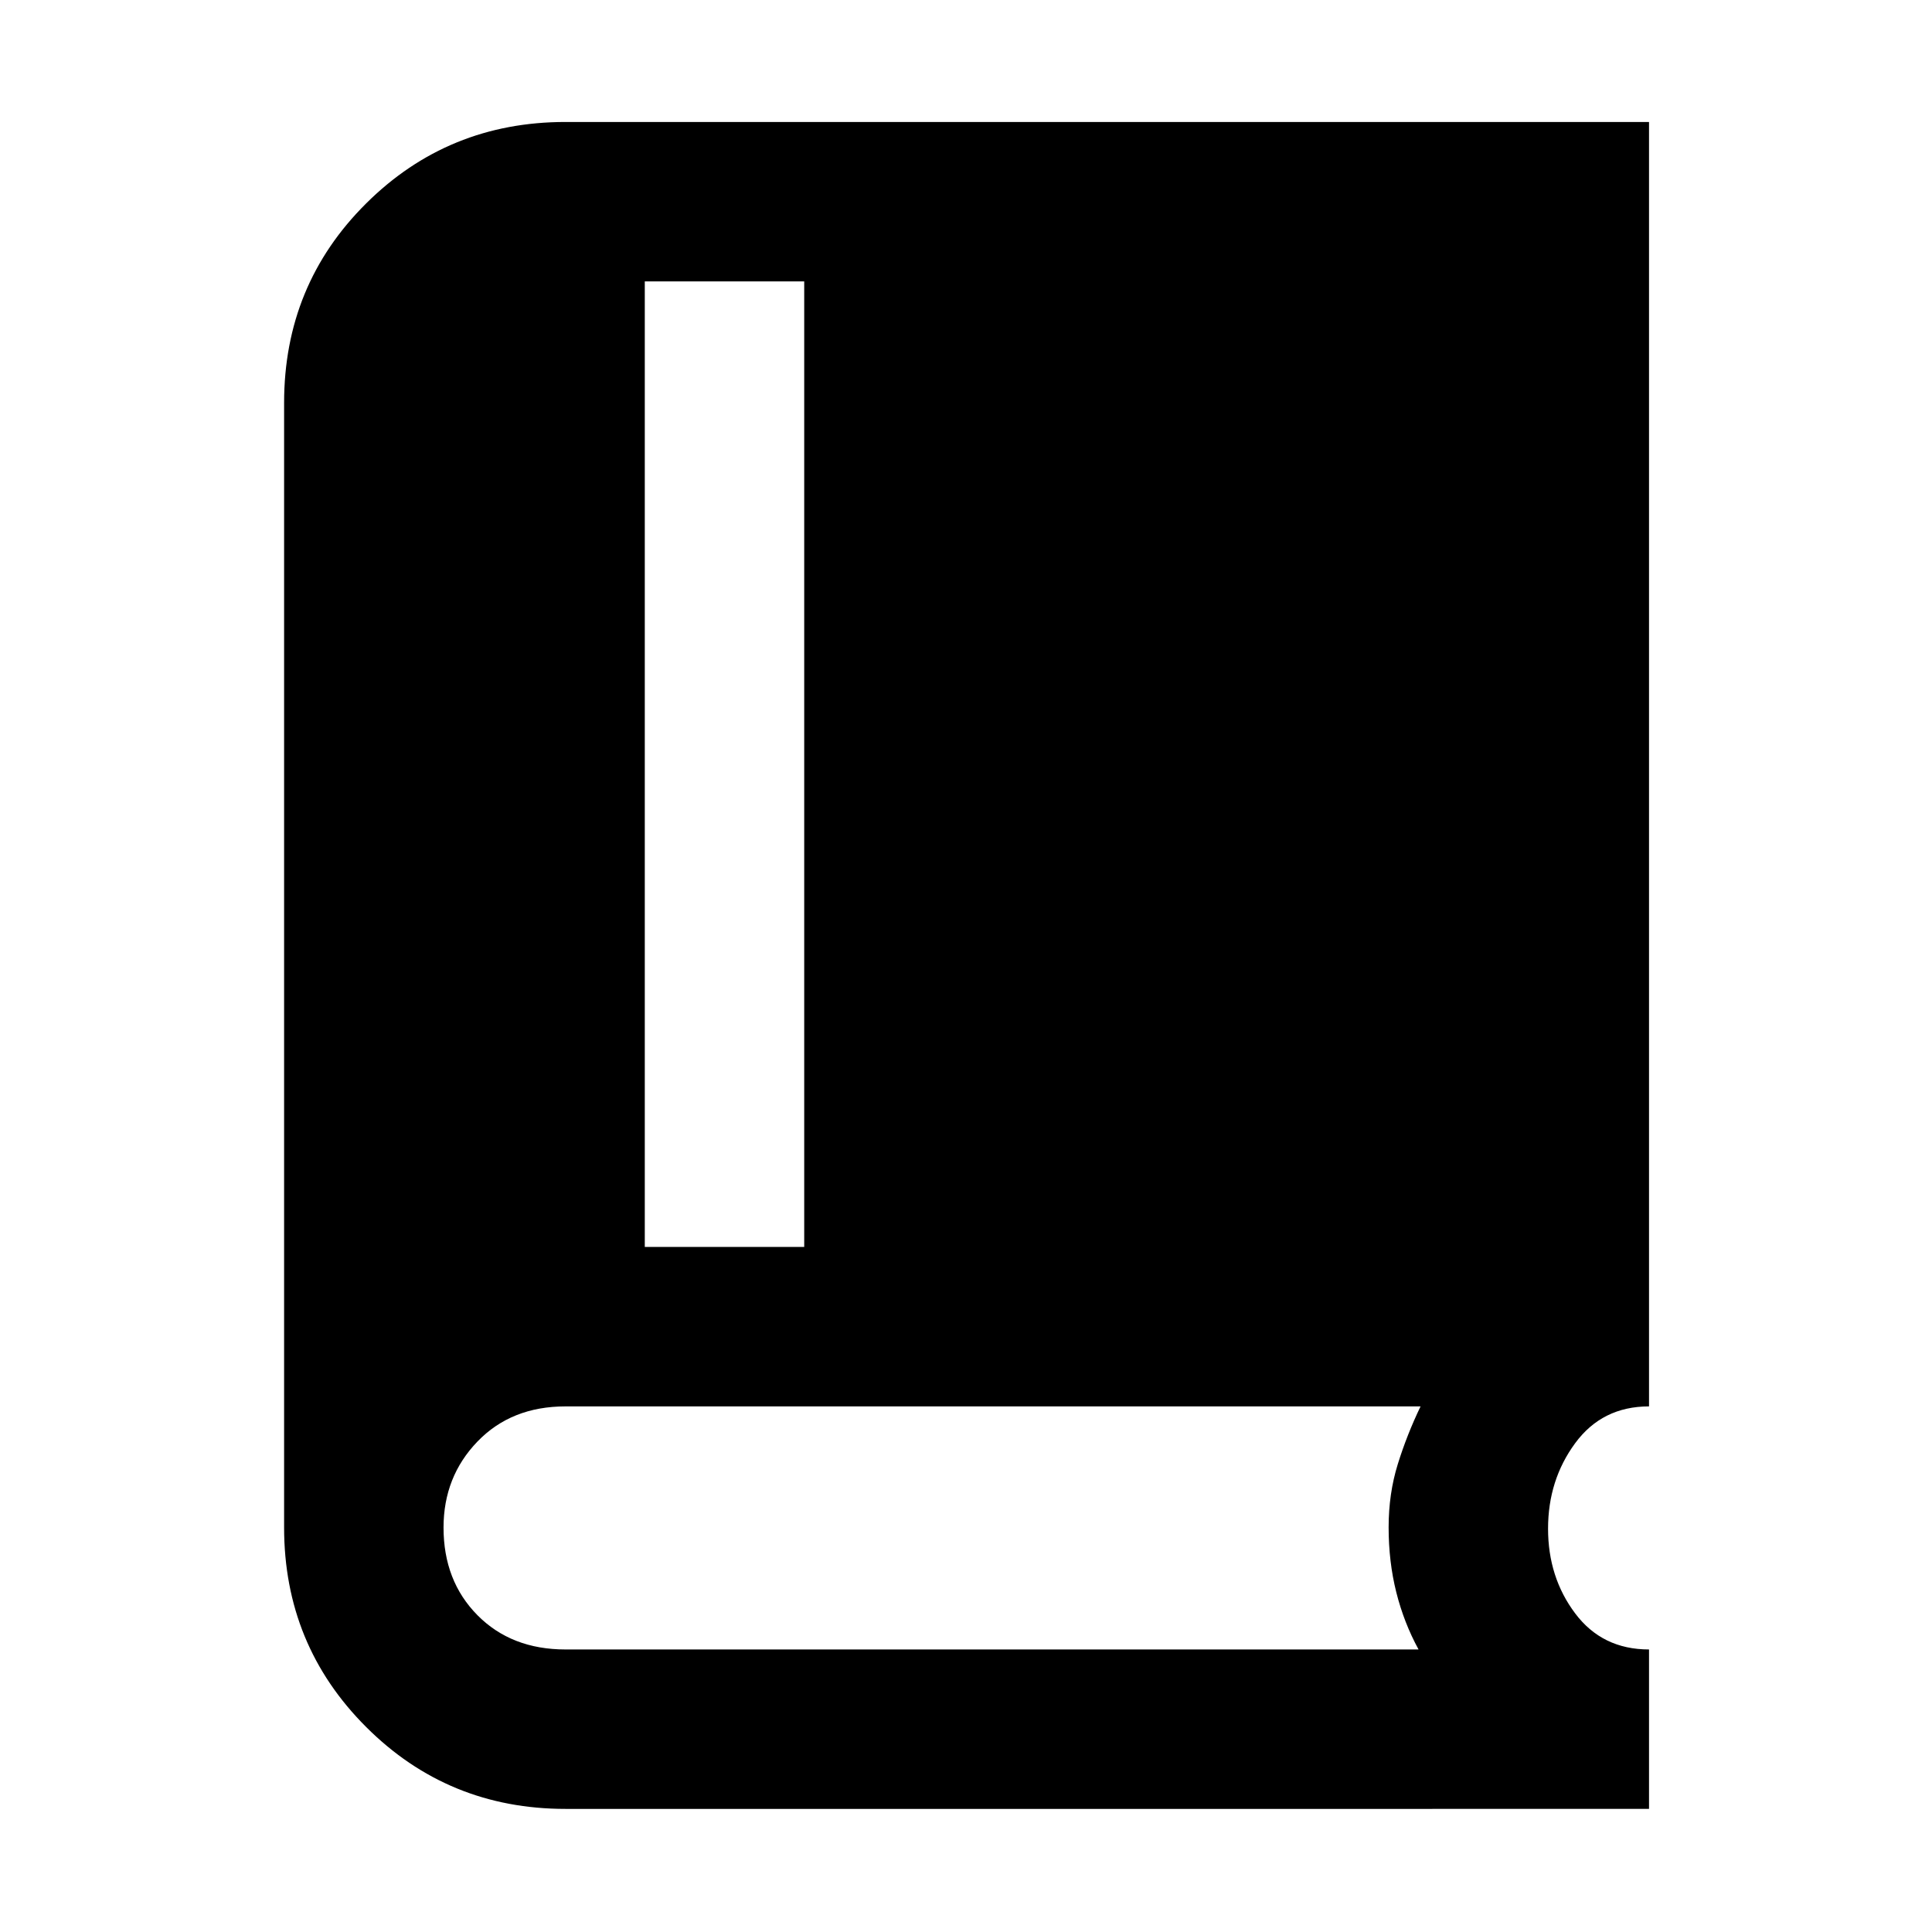 <svg xmlns="http://www.w3.org/2000/svg" height="48" viewBox="0 -960 960 960" width="48"><path d="M281-61.17q-58.38 0-99.1-40.73-40.73-40.72-40.73-99.1v-558.84q0-58.54 40.73-99.04 40.72-40.51 99.1-40.51h538.39v638.22q-23.26 0-36.71 18.3-13.46 18.31-13.46 42.46 0 24.15 13.46 42.08 13.45 17.94 36.71 17.94v79.22H281Zm39.39-279.22h79.22v-479.78h-79.22v479.78Zm-39.39 200h423.87q-7.26-13.29-11.07-28.45Q690-184 690-201.07q0-16.76 4.55-31.4 4.55-14.64 11.32-28.7H281q-26.91 0-43.76 17.47-16.85 17.48-16.85 42.74 0 26.51 16.85 43.54 16.85 17.03 43.76 17.03Z"/></svg>